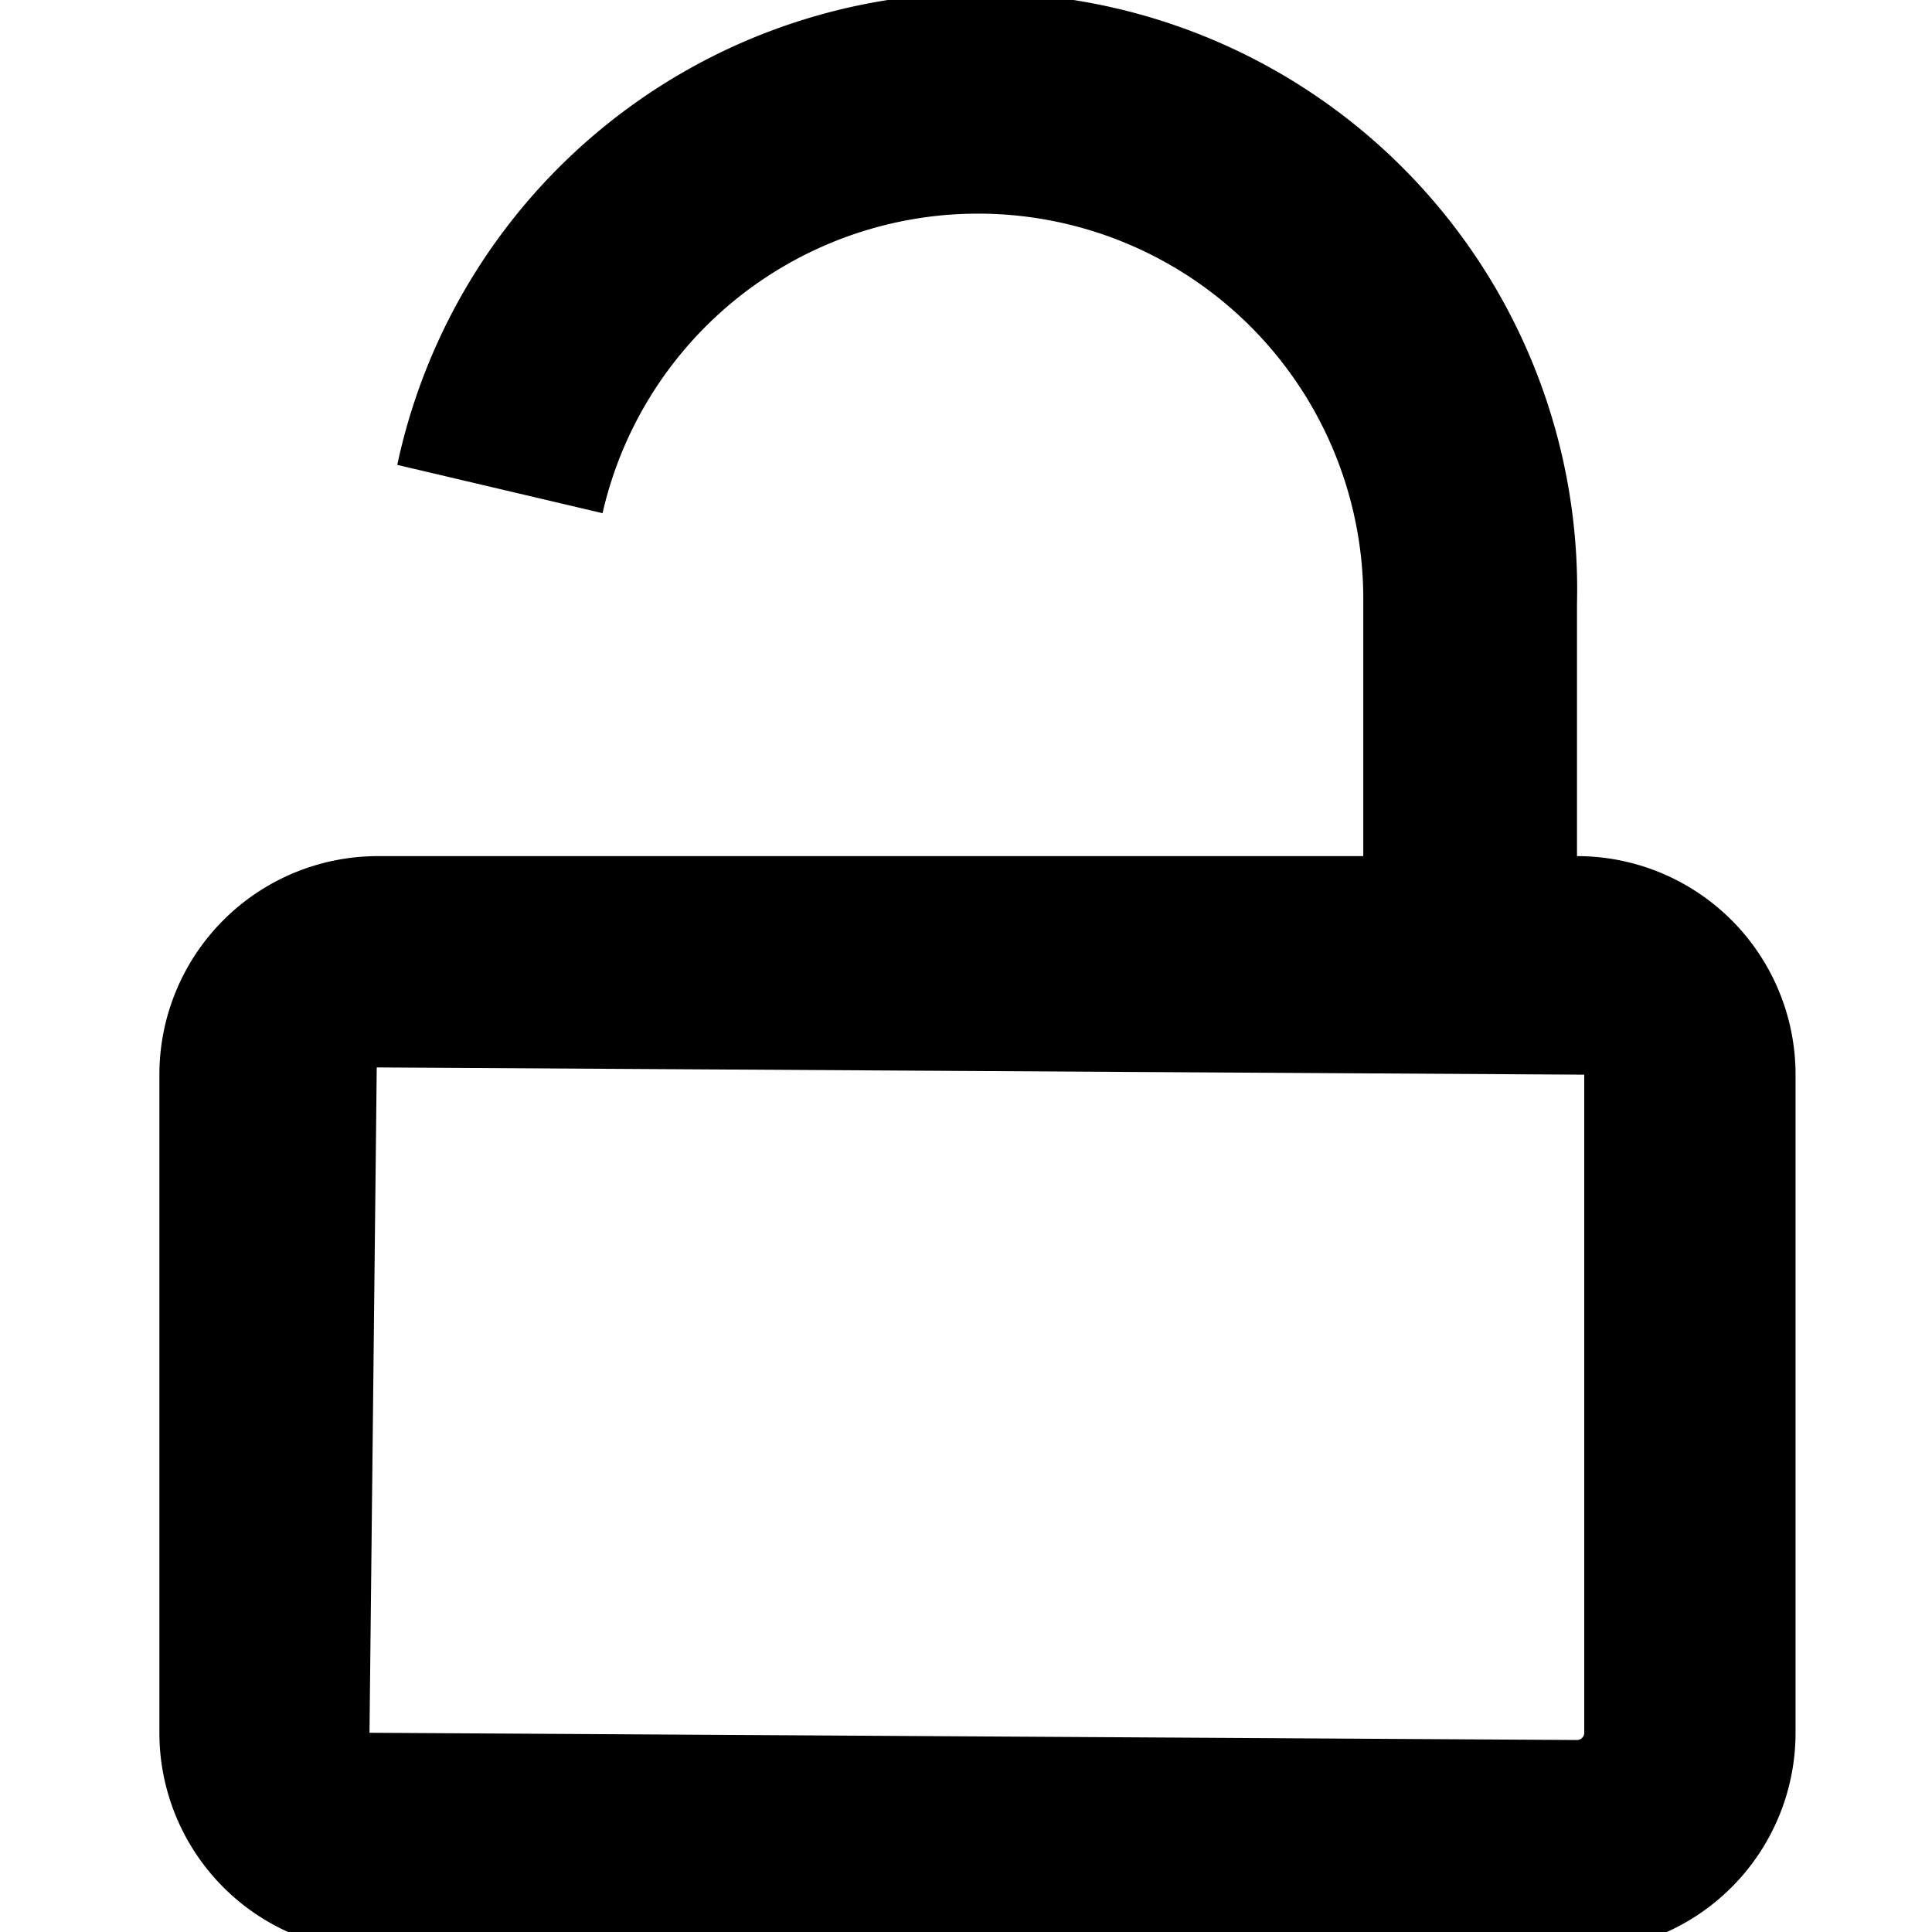 <svg xmlns="http://www.w3.org/2000/svg" viewBox="0 0 16 16"><title>unlock-o</title><g id="Layer_1" data-name="Layer 1"><path d="M13.06,7.09h0V5A4.94,4.94,0,0,0,3.29,3.85l1.7.4a3.19,3.19,0,0,1,6.3.74v2.1H3.13A1.81,1.81,0,0,0,1.32,8.9v5.45a1.81,1.81,0,0,0,1.81,1.81h9.93a1.81,1.81,0,0,0,1.81-1.81V8.9A1.81,1.81,0,0,0,13.06,7.09Zm.06,7.26a.06.06,0,0,1-.06.06l-10-.06.06-5.51,10,.06Z"/></g></svg>